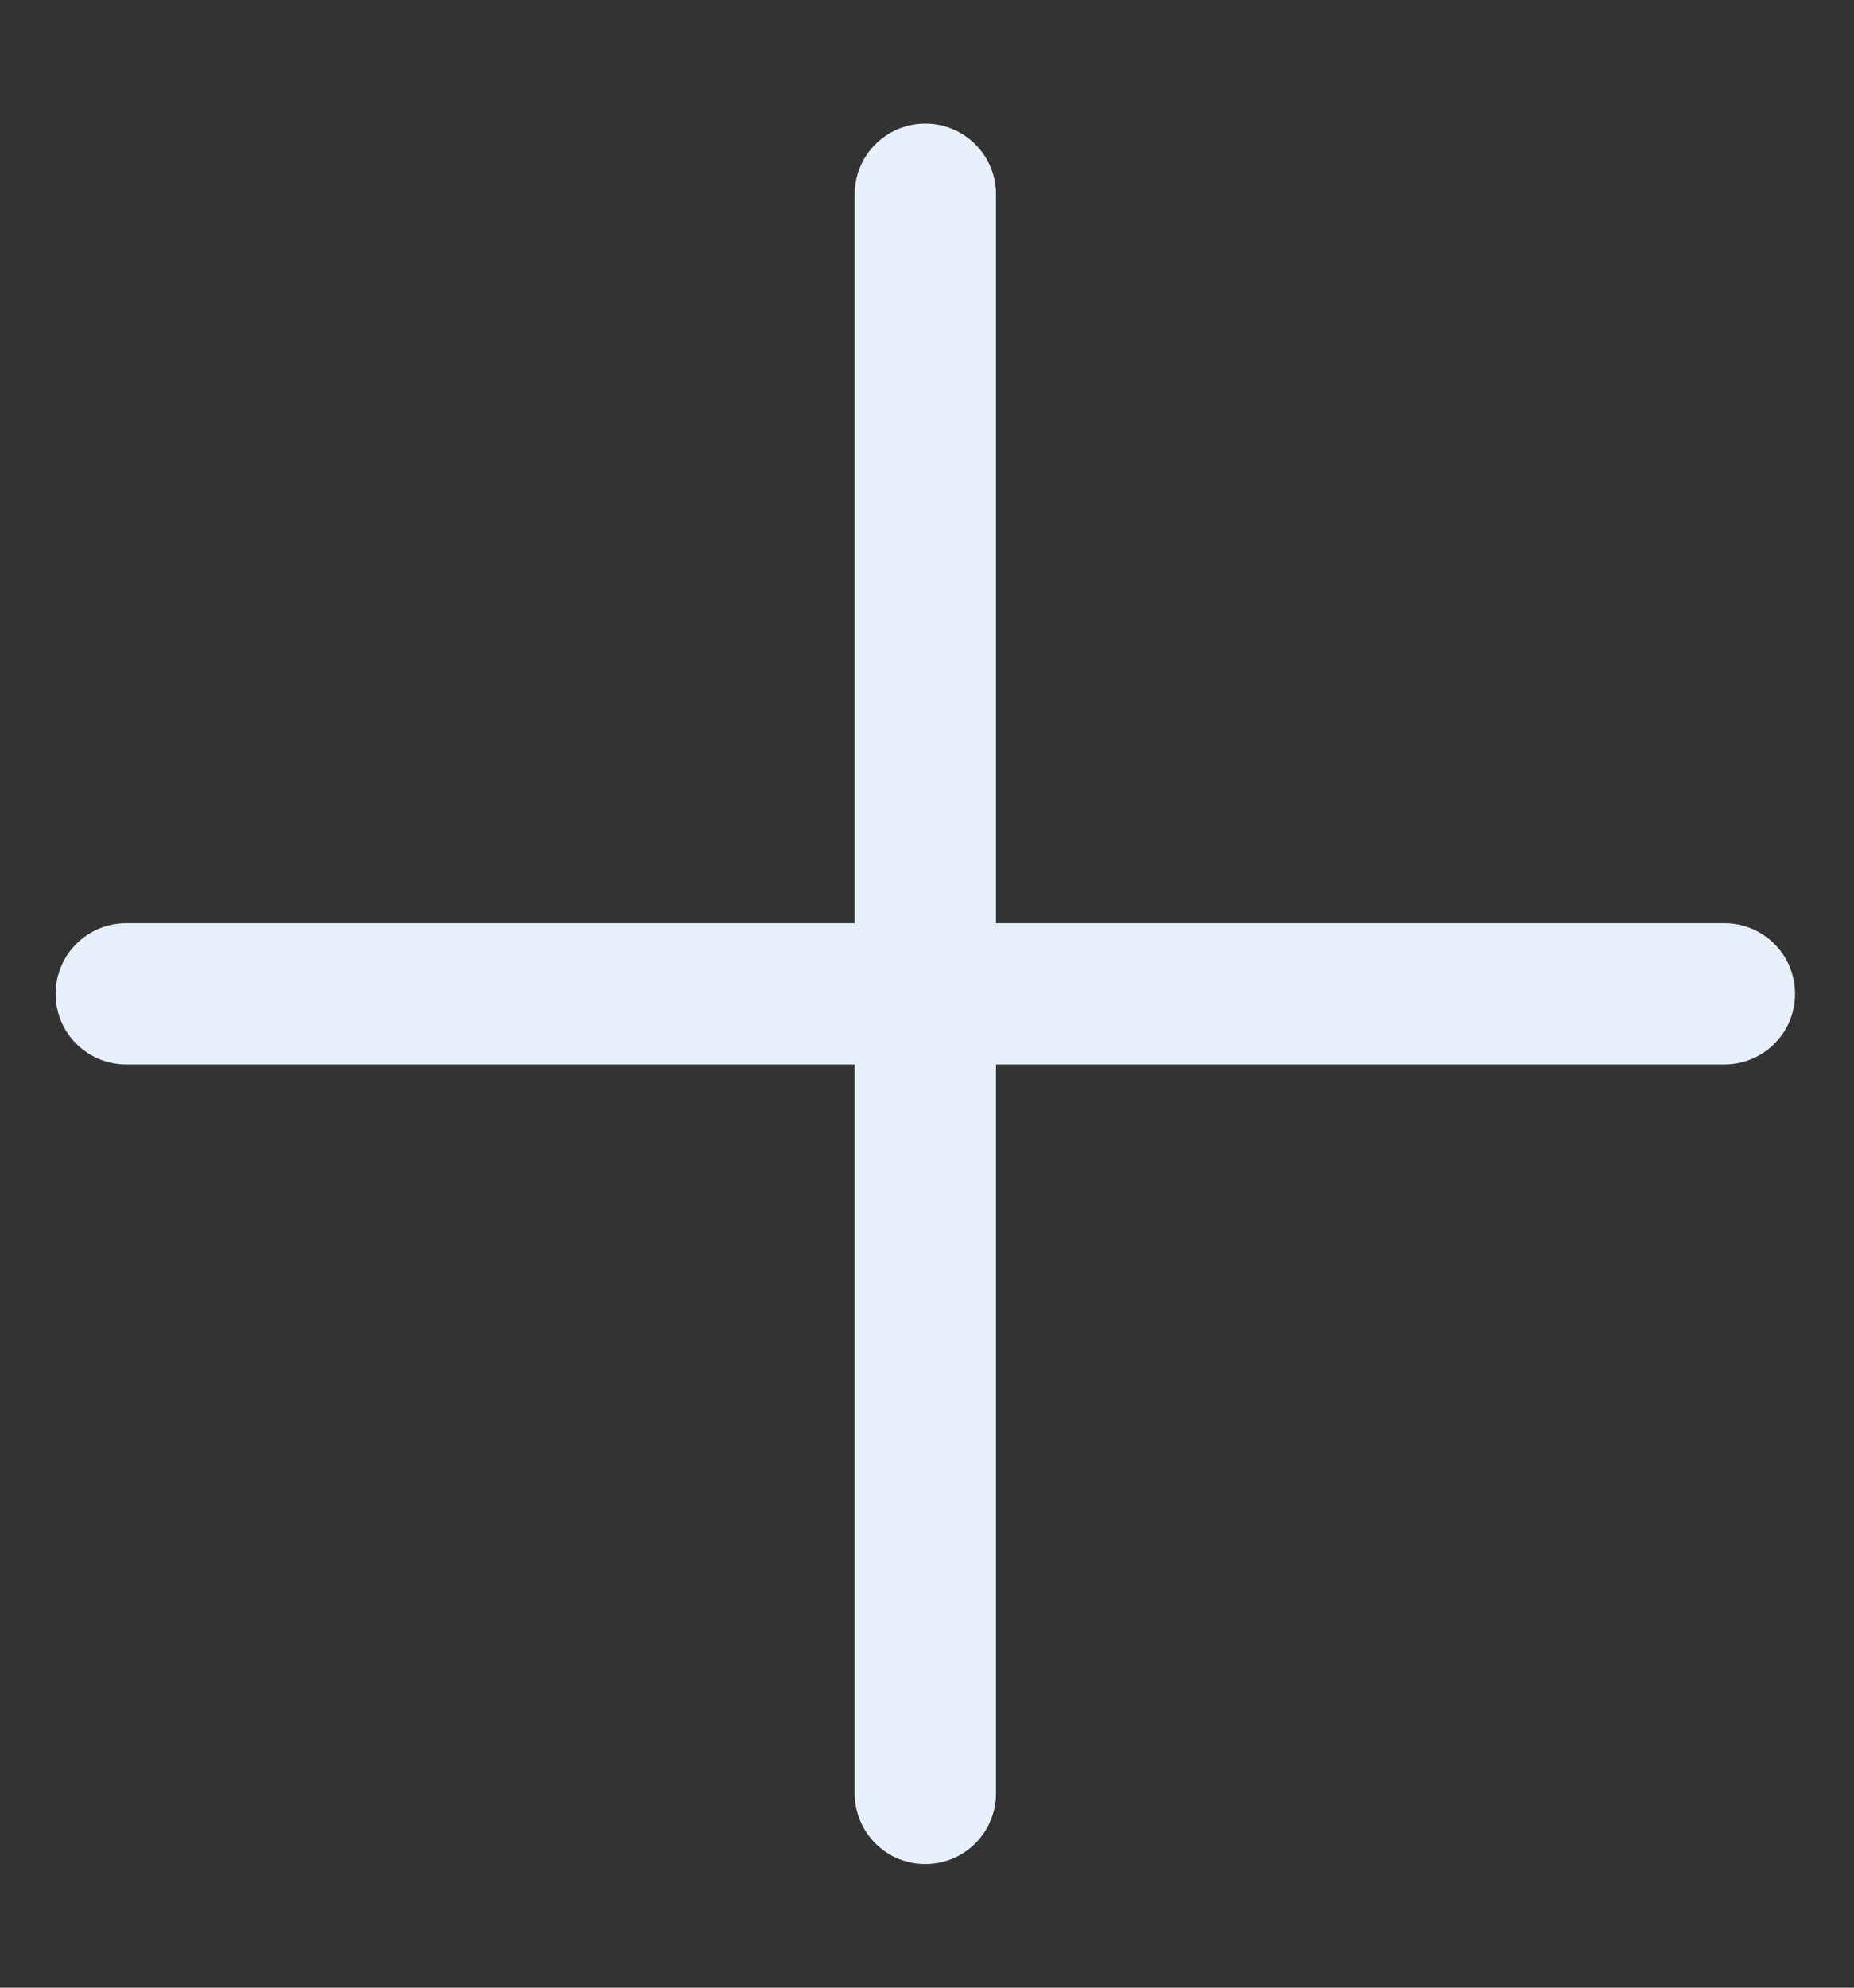 <svg width="14" height="15" viewBox="0 0 14 15" fill="none" xmlns="http://www.w3.org/2000/svg">
<rect x="0" y="0" width="14" height="15" fill="#333333" stroke="none"/>
<path fill-rule="evenodd" clip-rule="evenodd" d="M7.521 1.466C7.521 1.171 7.282 0.933 6.987 0.933C6.693 0.933 6.454 1.171 6.454 1.466L6.454 6.967L0.954 6.967C0.659 6.967 0.42 7.205 0.42 7.5C0.42 7.795 0.659 8.033 0.954 8.033L6.454 8.033L6.454 13.534C6.454 13.829 6.693 14.067 6.987 14.067C7.282 14.067 7.521 13.829 7.521 13.534L7.521 8.033L13.021 8.033C13.316 8.033 13.555 7.795 13.555 7.5C13.555 7.205 13.316 6.967 13.021 6.967L7.521 6.967L7.521 1.466Z" fill="#E7EFFB"/>
</svg>
